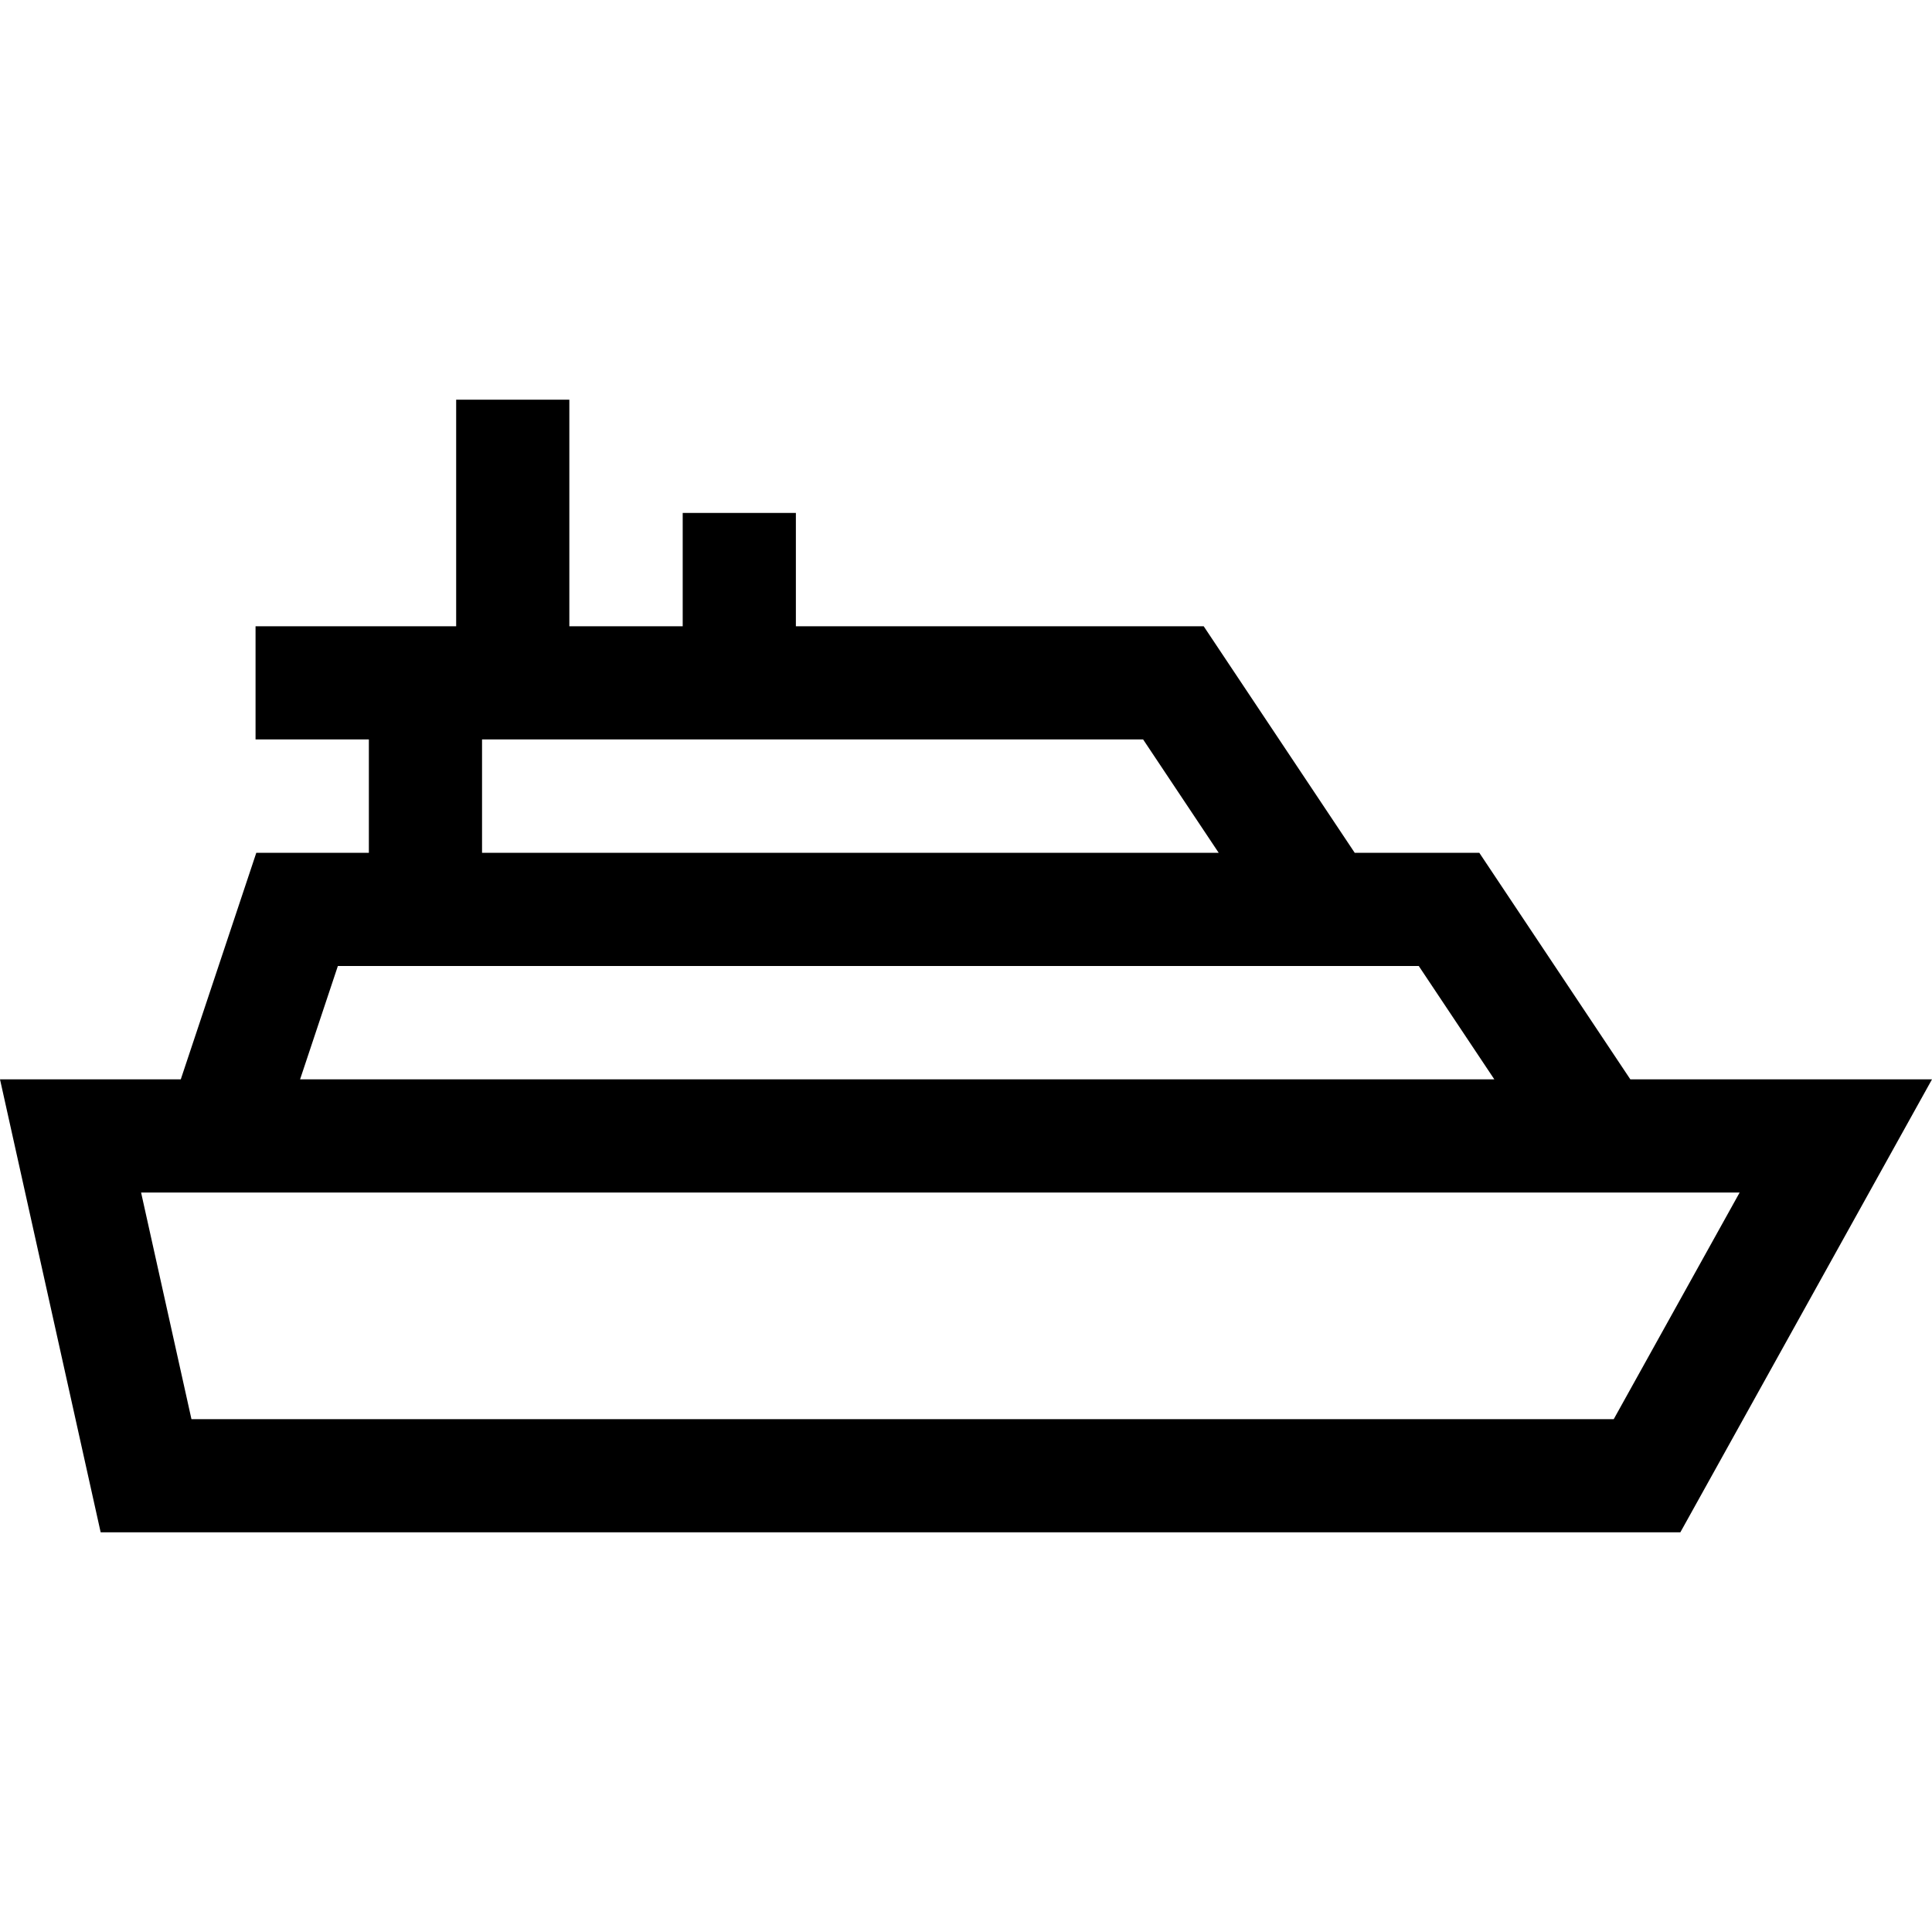 <svg id="Capa_1" enable-background="new 0 0 512.11 512.11" height="512" viewBox="0 0 512.11 512.11" width="512" xmlns="http://www.w3.org/2000/svg"><g><path d="m432.149 286.097-40.032-60.048h-33.026l-40.032-60.048h-108.097v-30.036h-30v30.036h-30.048v-60.06h-30v60.06h-53.176v30h30.036v30.048h-29.838l-20.017 60.048h-47.919l26.683 120.072h418.721l66.707-120.072zm-304.375-90.096h175.229l20.032 30.048h-195.261zm-38.215 60.048h286.504l20.032 30.048h-316.553zm338.192 120.12h-377.004l-13.349-60.072h423.726z"/></g></svg>